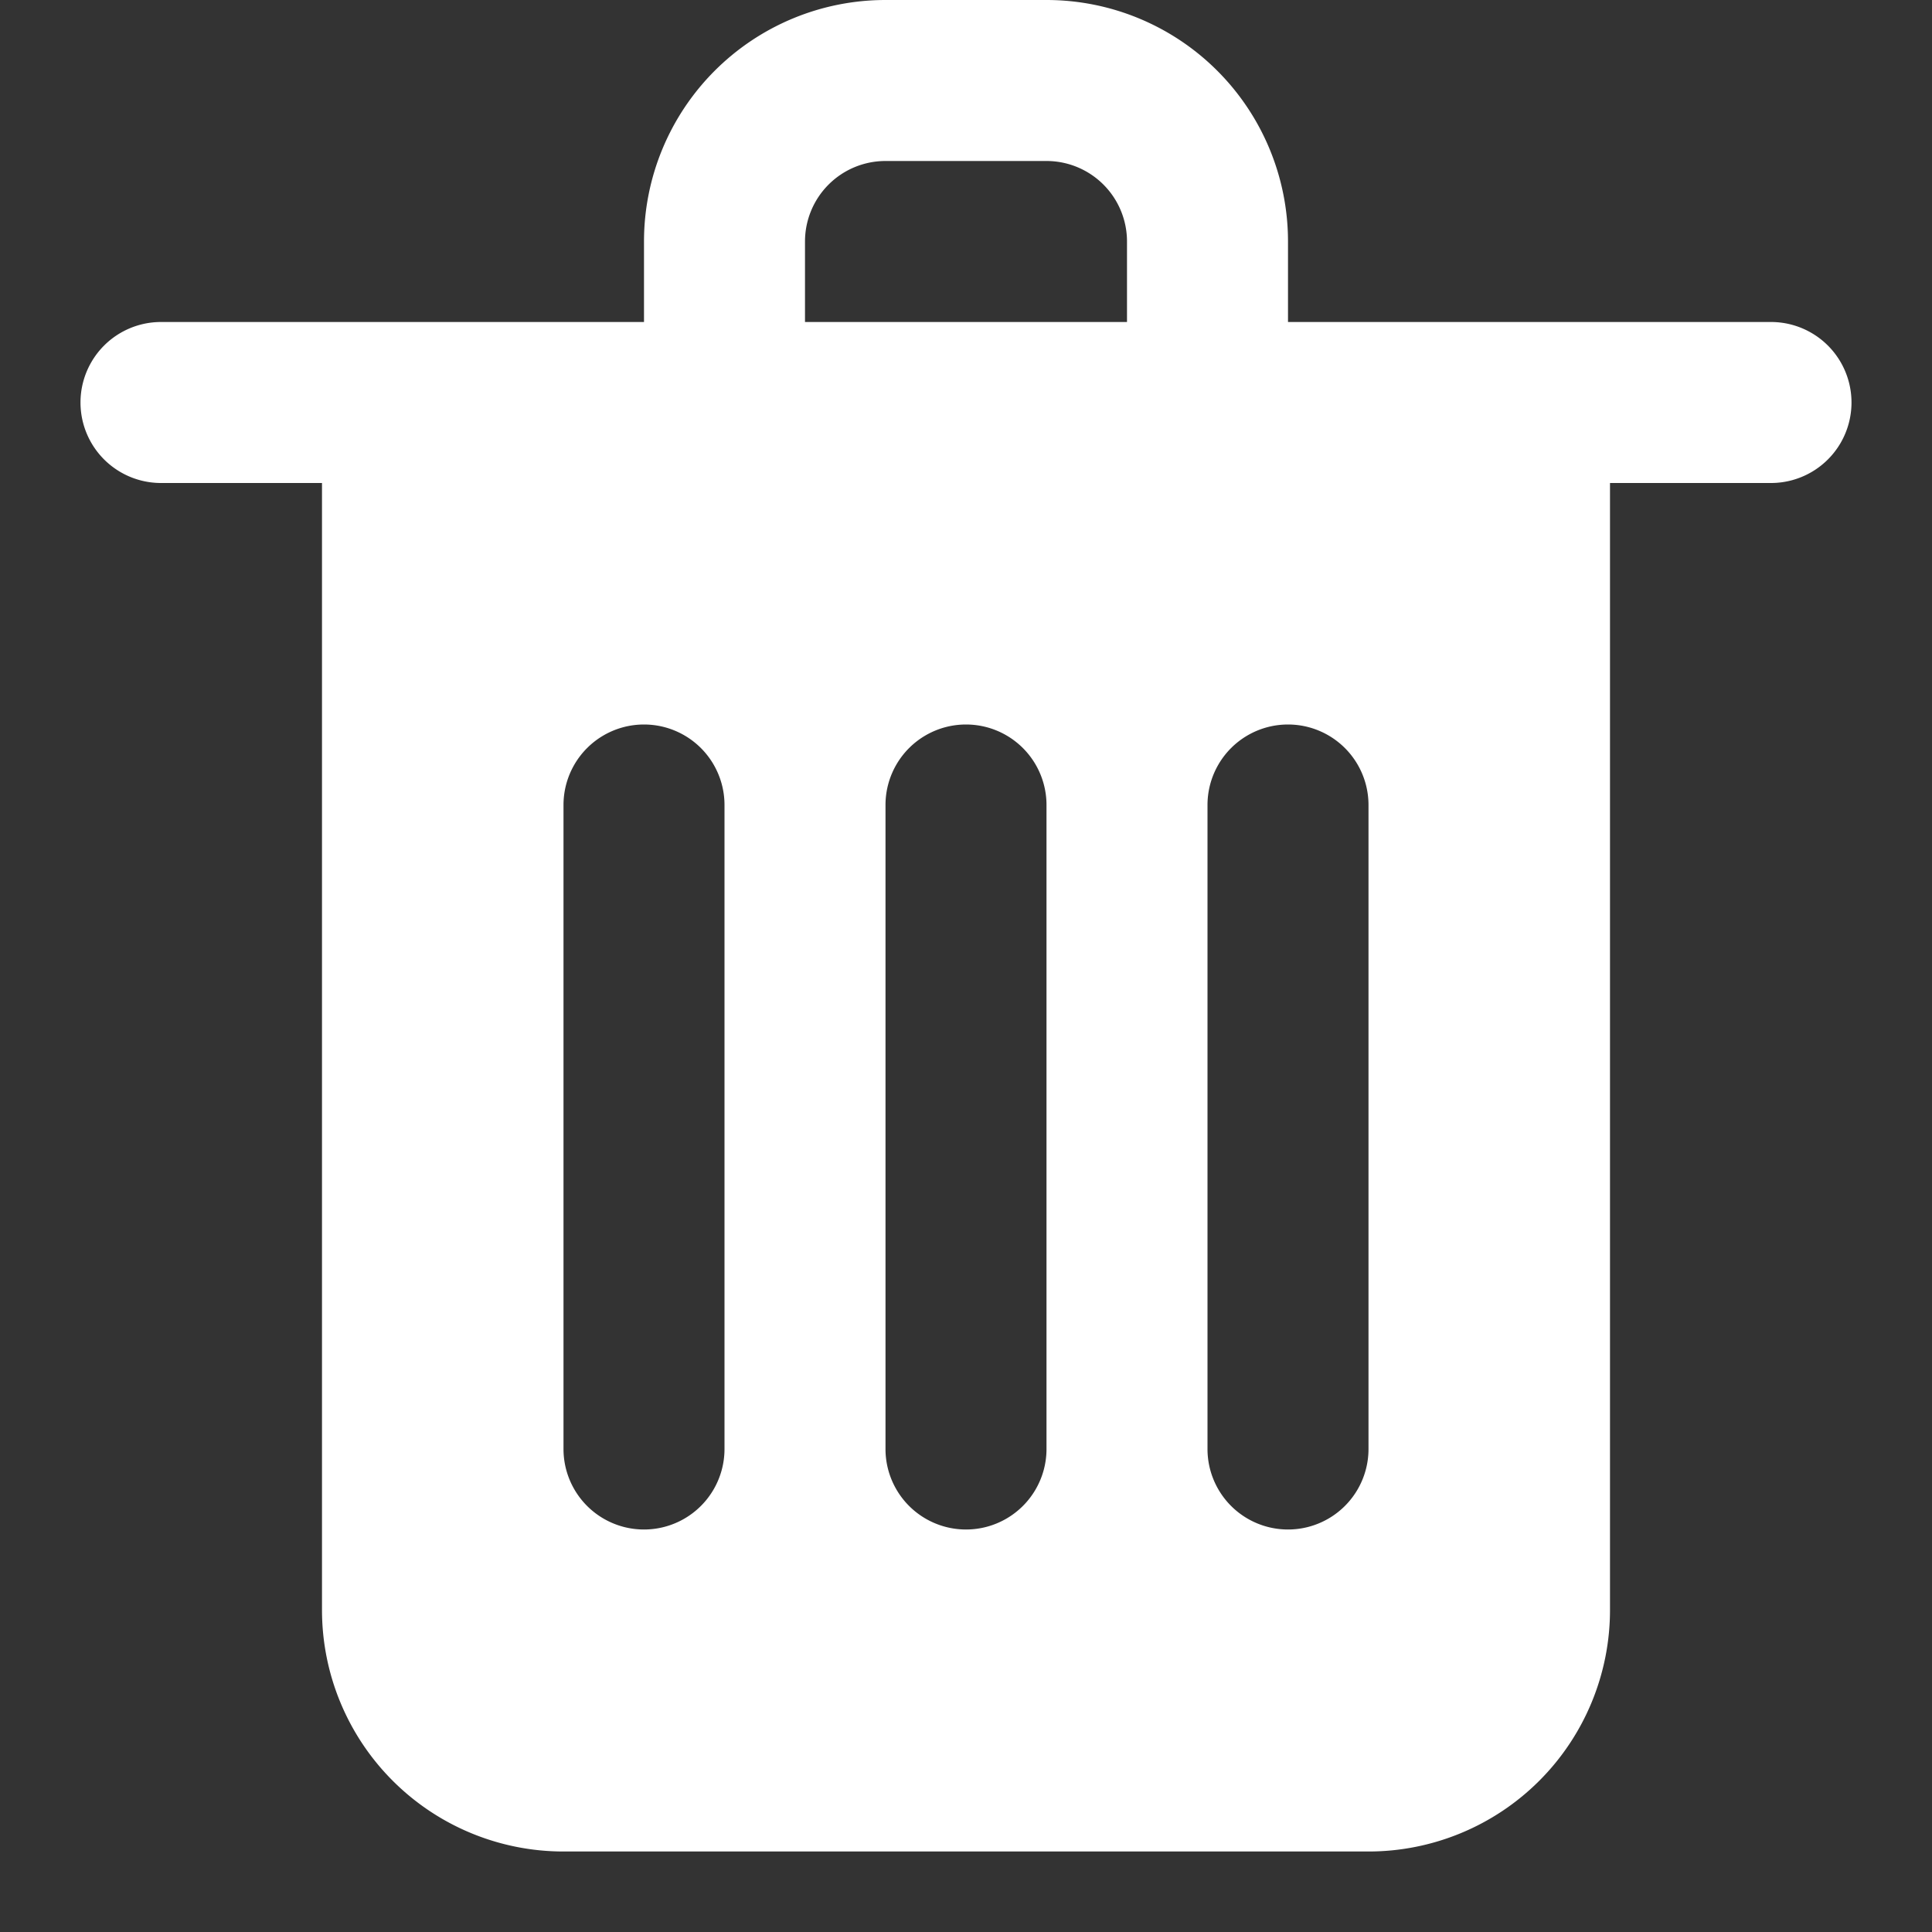 <svg viewBox="0 0 24 24" xmlns="http://www.w3.org/2000/svg"><rect x="0" y="0" width="24" height="24" fill="#333333" stroke="none"/><path d="M22 4h-6V3a3 3 0 0 0-3-3h-2a3 3 0 0 0-3 3v1H2a1 1 0 0 0 0 2h2v14a3 3 0 0 0 3 3h10a3 3 0 0 0 3-3V6h2a1 1 0 0 0 0-2ZM10 3a1 1 0 0 1 1-1h2a1 1 0 0 1 1 1v1h-4ZM9 18a1 1 0 0 1-2 0v-8a1 1 0 0 1 2 0Zm4 0a1 1 0 0 1-2 0v-8a1 1 0 0 1 2 0Zm4 0a1 1 0 0 1-2 0v-8a1 1 0 0 1 2 0Z" fill="#ffffff" class="fill-232323"></path></svg>
